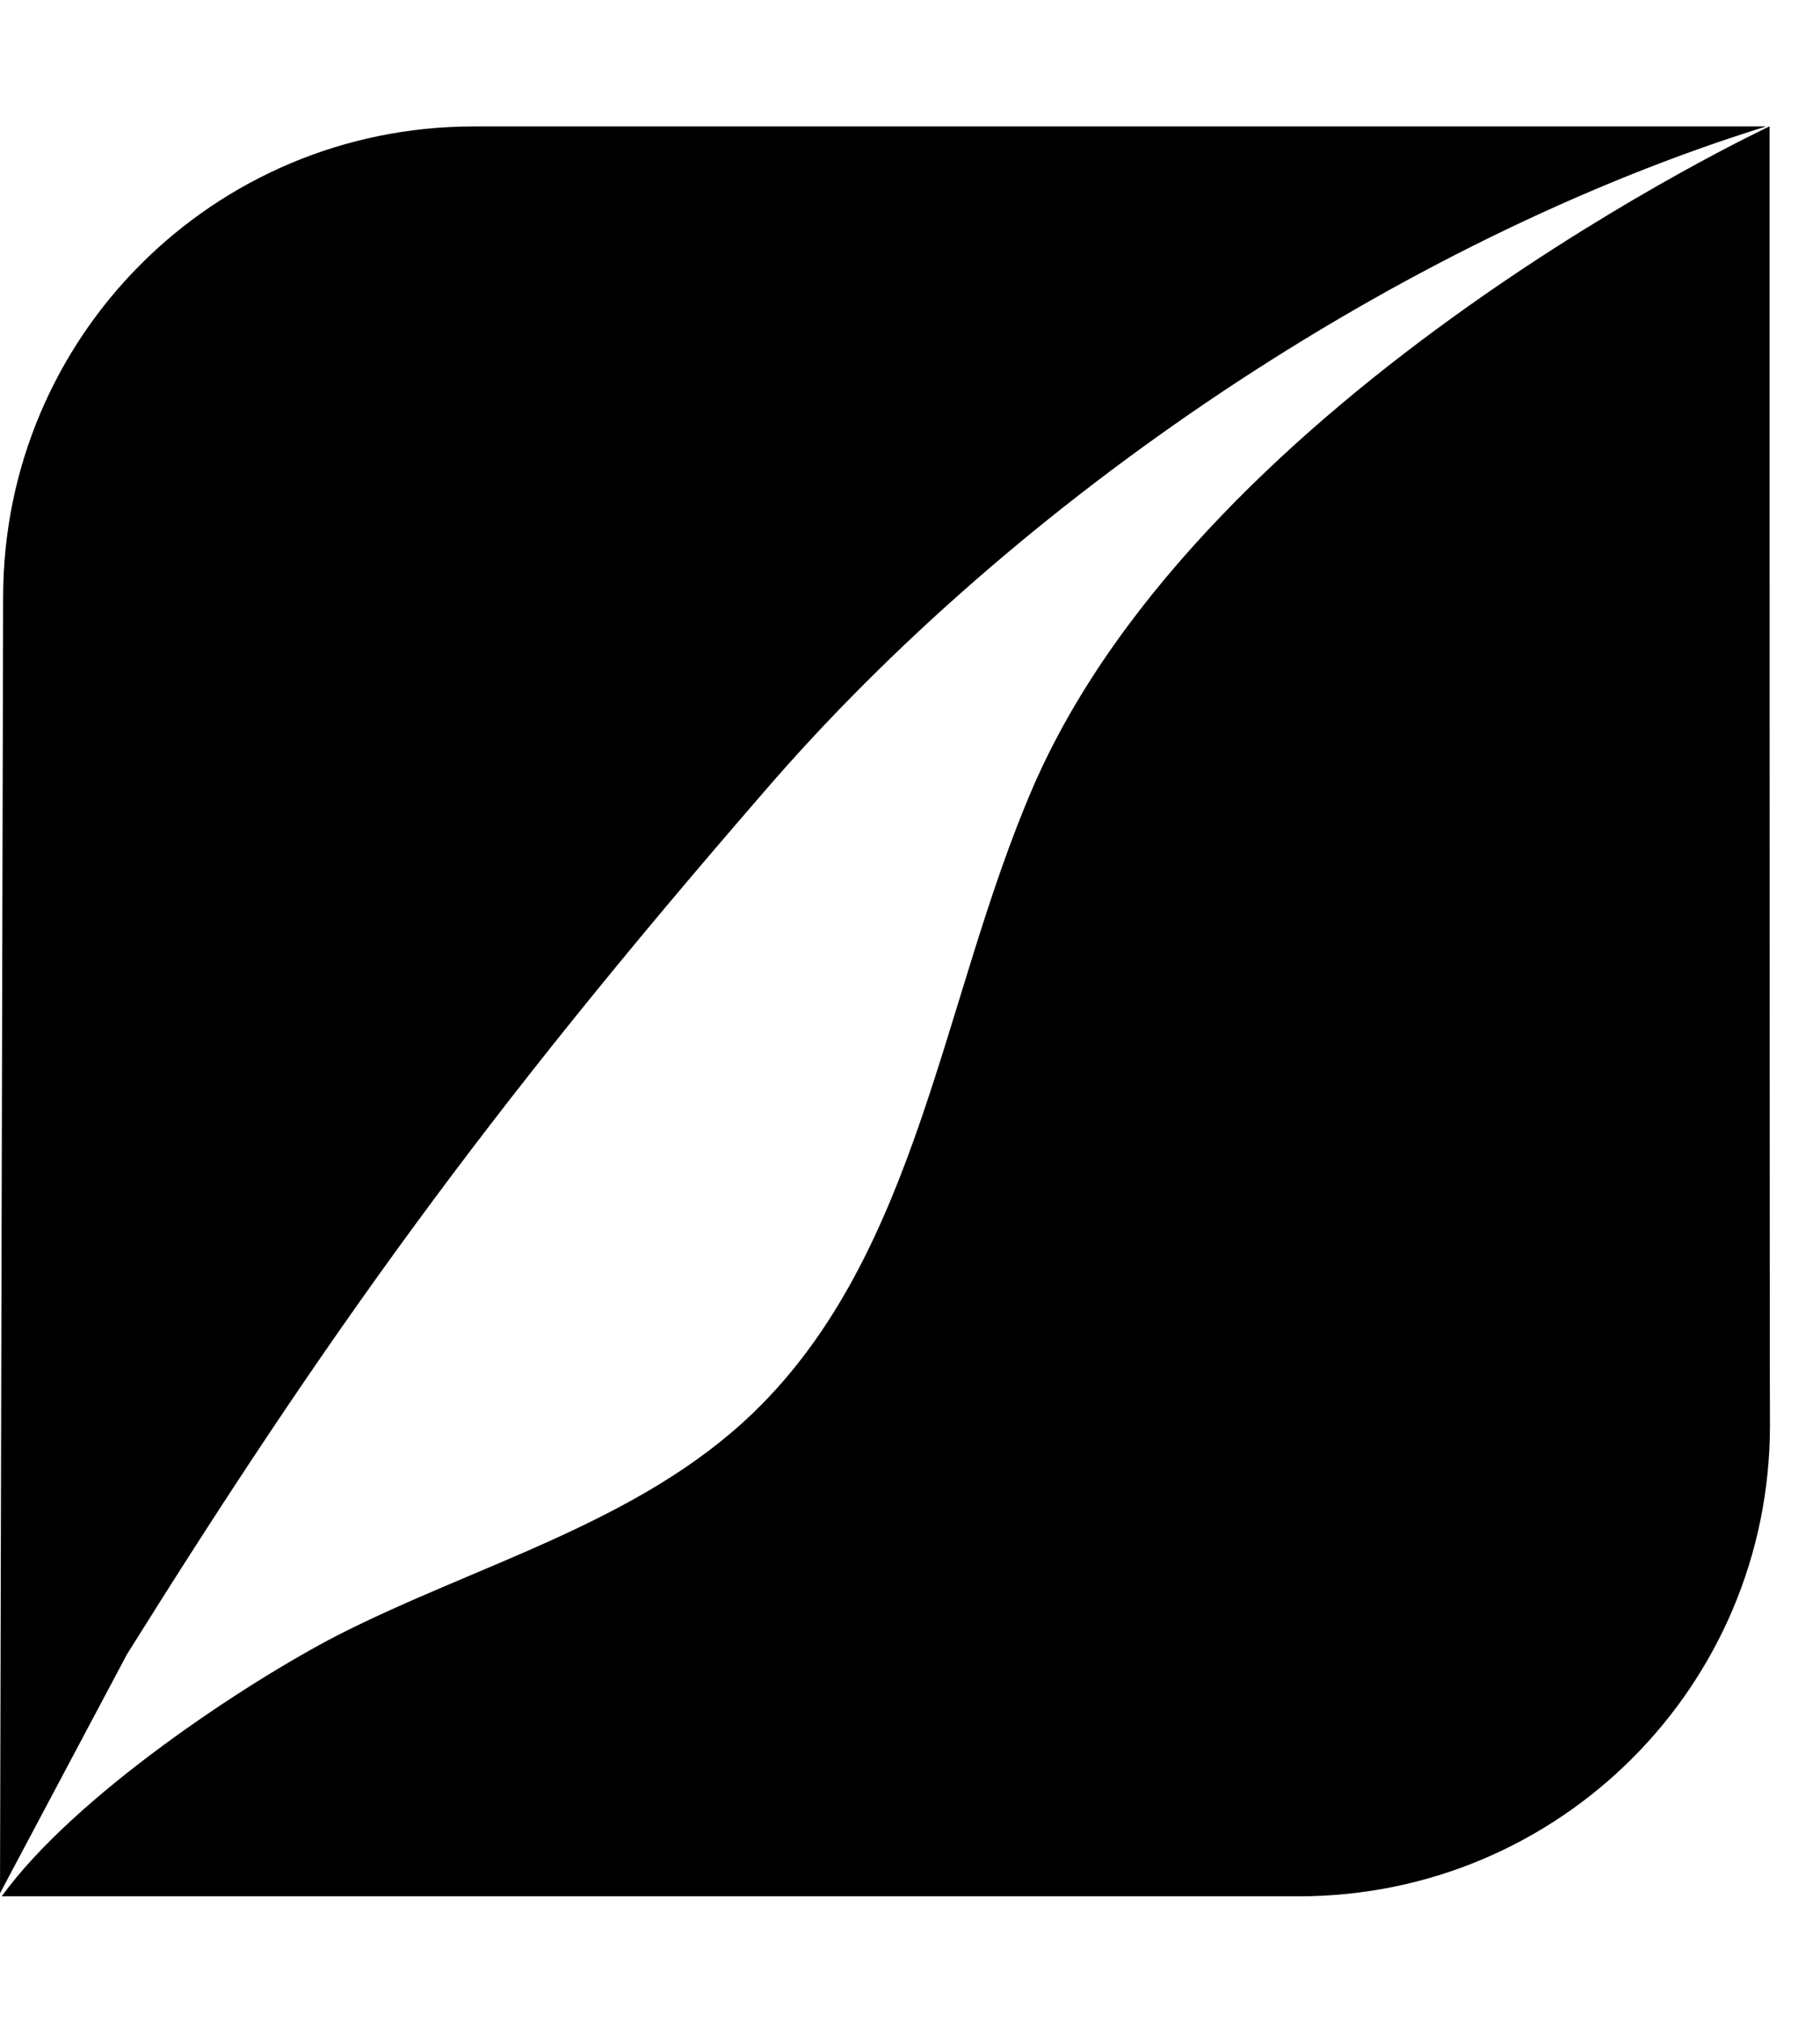 <!-- Generated by IcoMoon.io -->
<svg version="1.1" xmlns="http://www.w3.org/2000/svg" width="18" height="20" viewBox="0 0 18 20">
<title>pied-piper</title>
<path d="M1.25 16.367l-1.25 2.352 0.031-12.813c0-2.574 2.078-4.656 4.656-4.656h12.781c-3.633 1.129-7.418 3.68-9.918 6.586-2.758 3.18-4.324 5.367-6.301 8.531zM17.5 1.25s-5.578 2.609-7.281 6.527c-0.906 2.094-1.129 4.613-2.773 6.195-1.129 1.086-2.727 1.492-4.113 2.199-0.906 0.469-2.594 1.582-3.316 2.578h12.828c2.578 0 4.66-2.082 4.66-4.656-0.004 0-0.004-12.844-0.004-12.844z"></path>
</svg>
